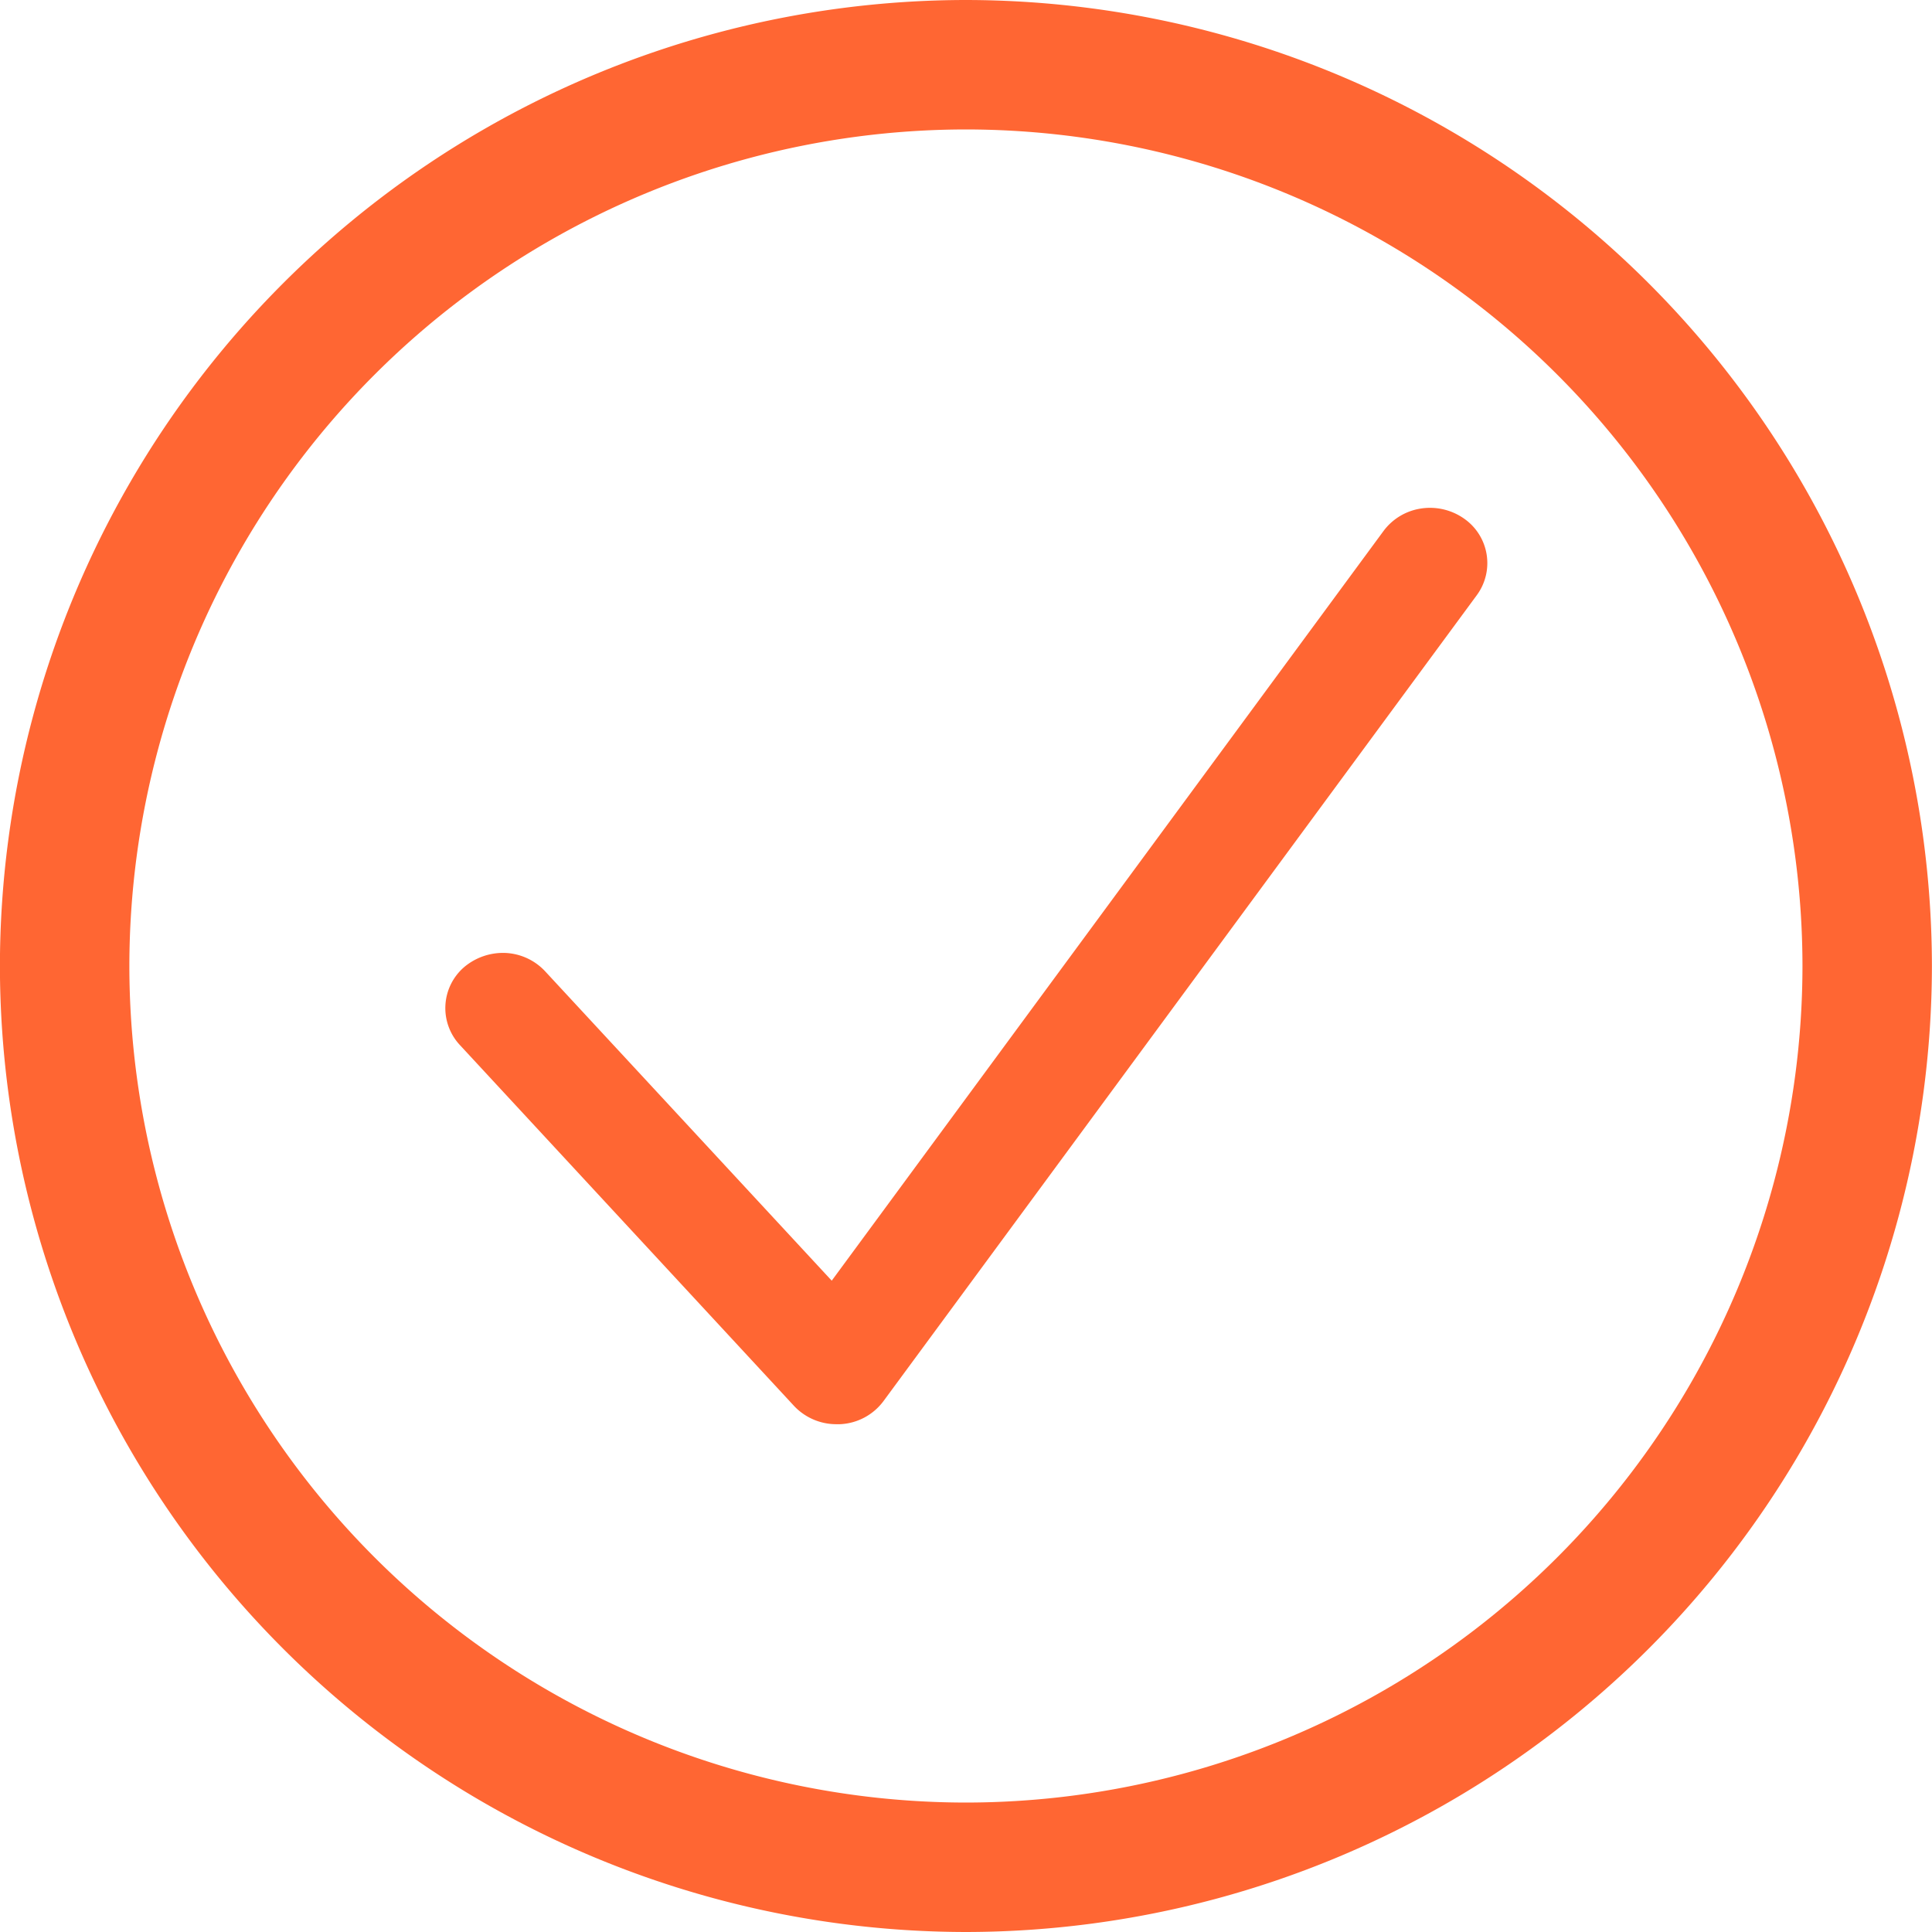 <svg xmlns="http://www.w3.org/2000/svg" width="24" height="24.001" viewBox="0 0 24 24.001">
    <g data-name="그룹 1059">
        <path data-name="패스 316" d="M-28.435 0a12.013 12.013 0 0 0-12 12 12.014 12.014 0 0 0 12 12 12.015 12.015 0 0 0 12-12 12.014 12.014 0 0 0-12-12zm0 1.608A10.4 10.4 0 0 1-18.043 12a10.4 10.4 0 0 1-10.392 10.392A10.4 10.4 0 0 1-38.827 12 10.4 10.4 0 0 1-28.435 1.608z" style="fill:#f63" transform="translate(40.434)"/>
        <path data-name="패스 317" d="M-30.572 17.463a.721.721 0 0 0 .53.229H-30a.712.712 0 0 0 .541-.287l7.37-10.011a.673.673 0 0 0-.167-.958.736.736 0 0 0-.532-.118.711.711 0 0 0-.46.279l-6.854 9.312-3.56-3.843a.718.718 0 0 0-.49-.228.749.749 0 0 0-.514.174.672.672 0 0 0-.055.97z" style="fill:#f63" transform="translate(40.434)"/>
    </g>
</svg>
